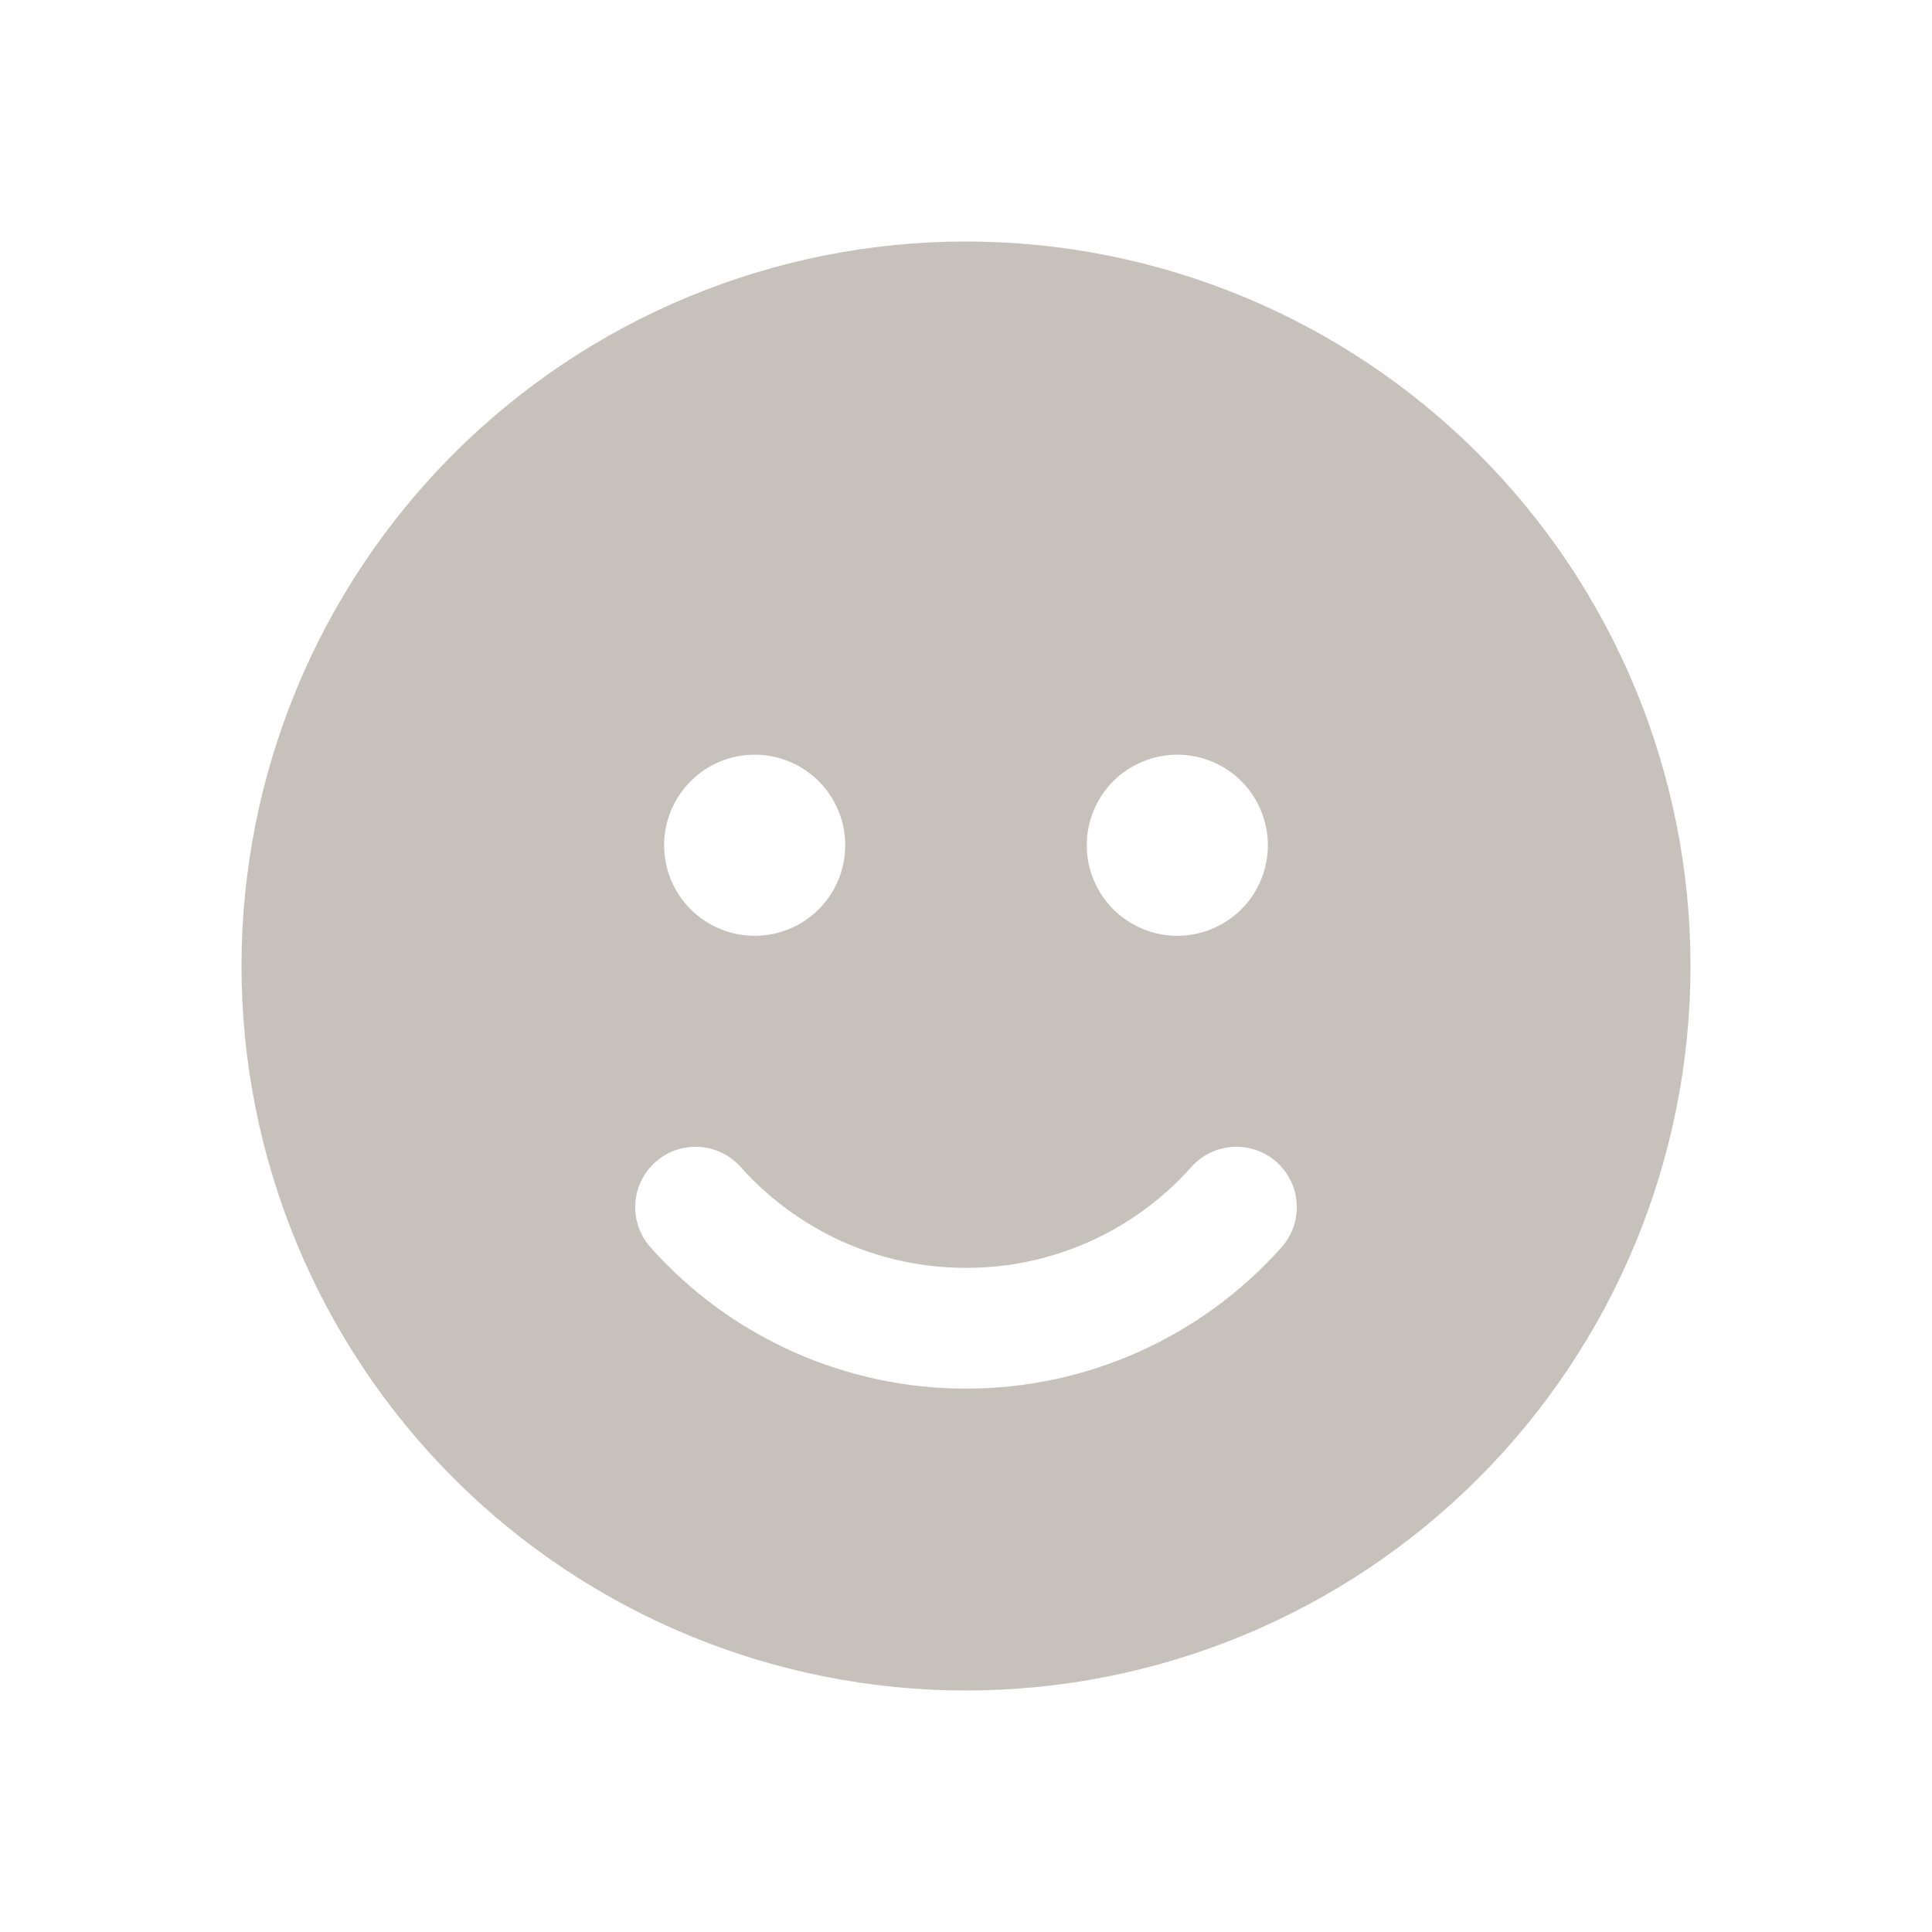 <svg width="40" height="40" viewBox="0 0 40 40" fill="none" xmlns="http://www.w3.org/2000/svg">
<g id="fluent:emoji-16-filled">
<path id="Vector" d="M20 35C18.03 35 16.08 34.612 14.26 33.858C12.44 33.104 10.786 32 9.393 30.607C8.001 29.214 6.896 27.56 6.142 25.74C5.388 23.92 5 21.97 5 20C5 18.03 5.388 16.08 6.142 14.26C6.896 12.44 8.001 10.786 9.393 9.393C10.786 8.001 12.44 6.896 14.26 6.142C16.08 5.388 18.03 5 20 5C23.978 5 27.794 6.58 30.607 9.393C33.42 12.206 35 16.022 35 20C35 23.978 33.42 27.794 30.607 30.607C27.794 33.42 23.978 35 20 35ZM15.625 19.375C16.122 19.375 16.599 19.177 16.951 18.826C17.302 18.474 17.5 17.997 17.5 17.5C17.5 17.003 17.302 16.526 16.951 16.174C16.599 15.822 16.122 15.625 15.625 15.625C15.128 15.625 14.651 15.822 14.299 16.174C13.947 16.526 13.75 17.003 13.75 17.5C13.75 17.997 13.947 18.474 14.299 18.826C14.651 19.177 15.128 19.375 15.625 19.375ZM15.34 24.168C15.231 24.044 15.098 23.942 14.95 23.87C14.802 23.797 14.641 23.755 14.476 23.745C14.311 23.735 14.146 23.758 13.99 23.812C13.834 23.866 13.69 23.951 13.567 24.061C13.444 24.172 13.344 24.305 13.273 24.454C13.202 24.603 13.161 24.765 13.153 24.93C13.144 25.094 13.169 25.259 13.224 25.415C13.28 25.57 13.366 25.713 13.477 25.835C14.298 26.753 15.303 27.488 16.427 27.99C17.551 28.492 18.769 28.751 20 28.75C21.231 28.751 22.449 28.492 23.573 27.99C24.697 27.488 25.702 26.753 26.523 25.835C26.634 25.713 26.72 25.57 26.776 25.415C26.831 25.259 26.856 25.094 26.847 24.93C26.839 24.765 26.798 24.603 26.727 24.454C26.656 24.305 26.556 24.172 26.433 24.061C26.31 23.951 26.166 23.866 26.01 23.812C25.854 23.758 25.689 23.735 25.524 23.745C25.359 23.755 25.198 23.797 25.05 23.87C24.901 23.942 24.769 24.044 24.66 24.168C24.074 24.824 23.356 25.349 22.553 25.708C21.75 26.067 20.88 26.251 20 26.25C18.15 26.25 16.488 25.448 15.34 24.168ZM24.375 19.375C24.872 19.375 25.349 19.177 25.701 18.826C26.052 18.474 26.25 17.997 26.25 17.5C26.25 17.003 26.052 16.526 25.701 16.174C25.349 15.822 24.872 15.625 24.375 15.625C23.878 15.625 23.401 15.822 23.049 16.174C22.698 16.526 22.5 17.003 22.5 17.5C22.5 17.997 22.698 18.474 23.049 18.826C23.401 19.177 23.878 19.375 24.375 19.375Z" fill="#C7C1BB"/>
</g>
</svg>
